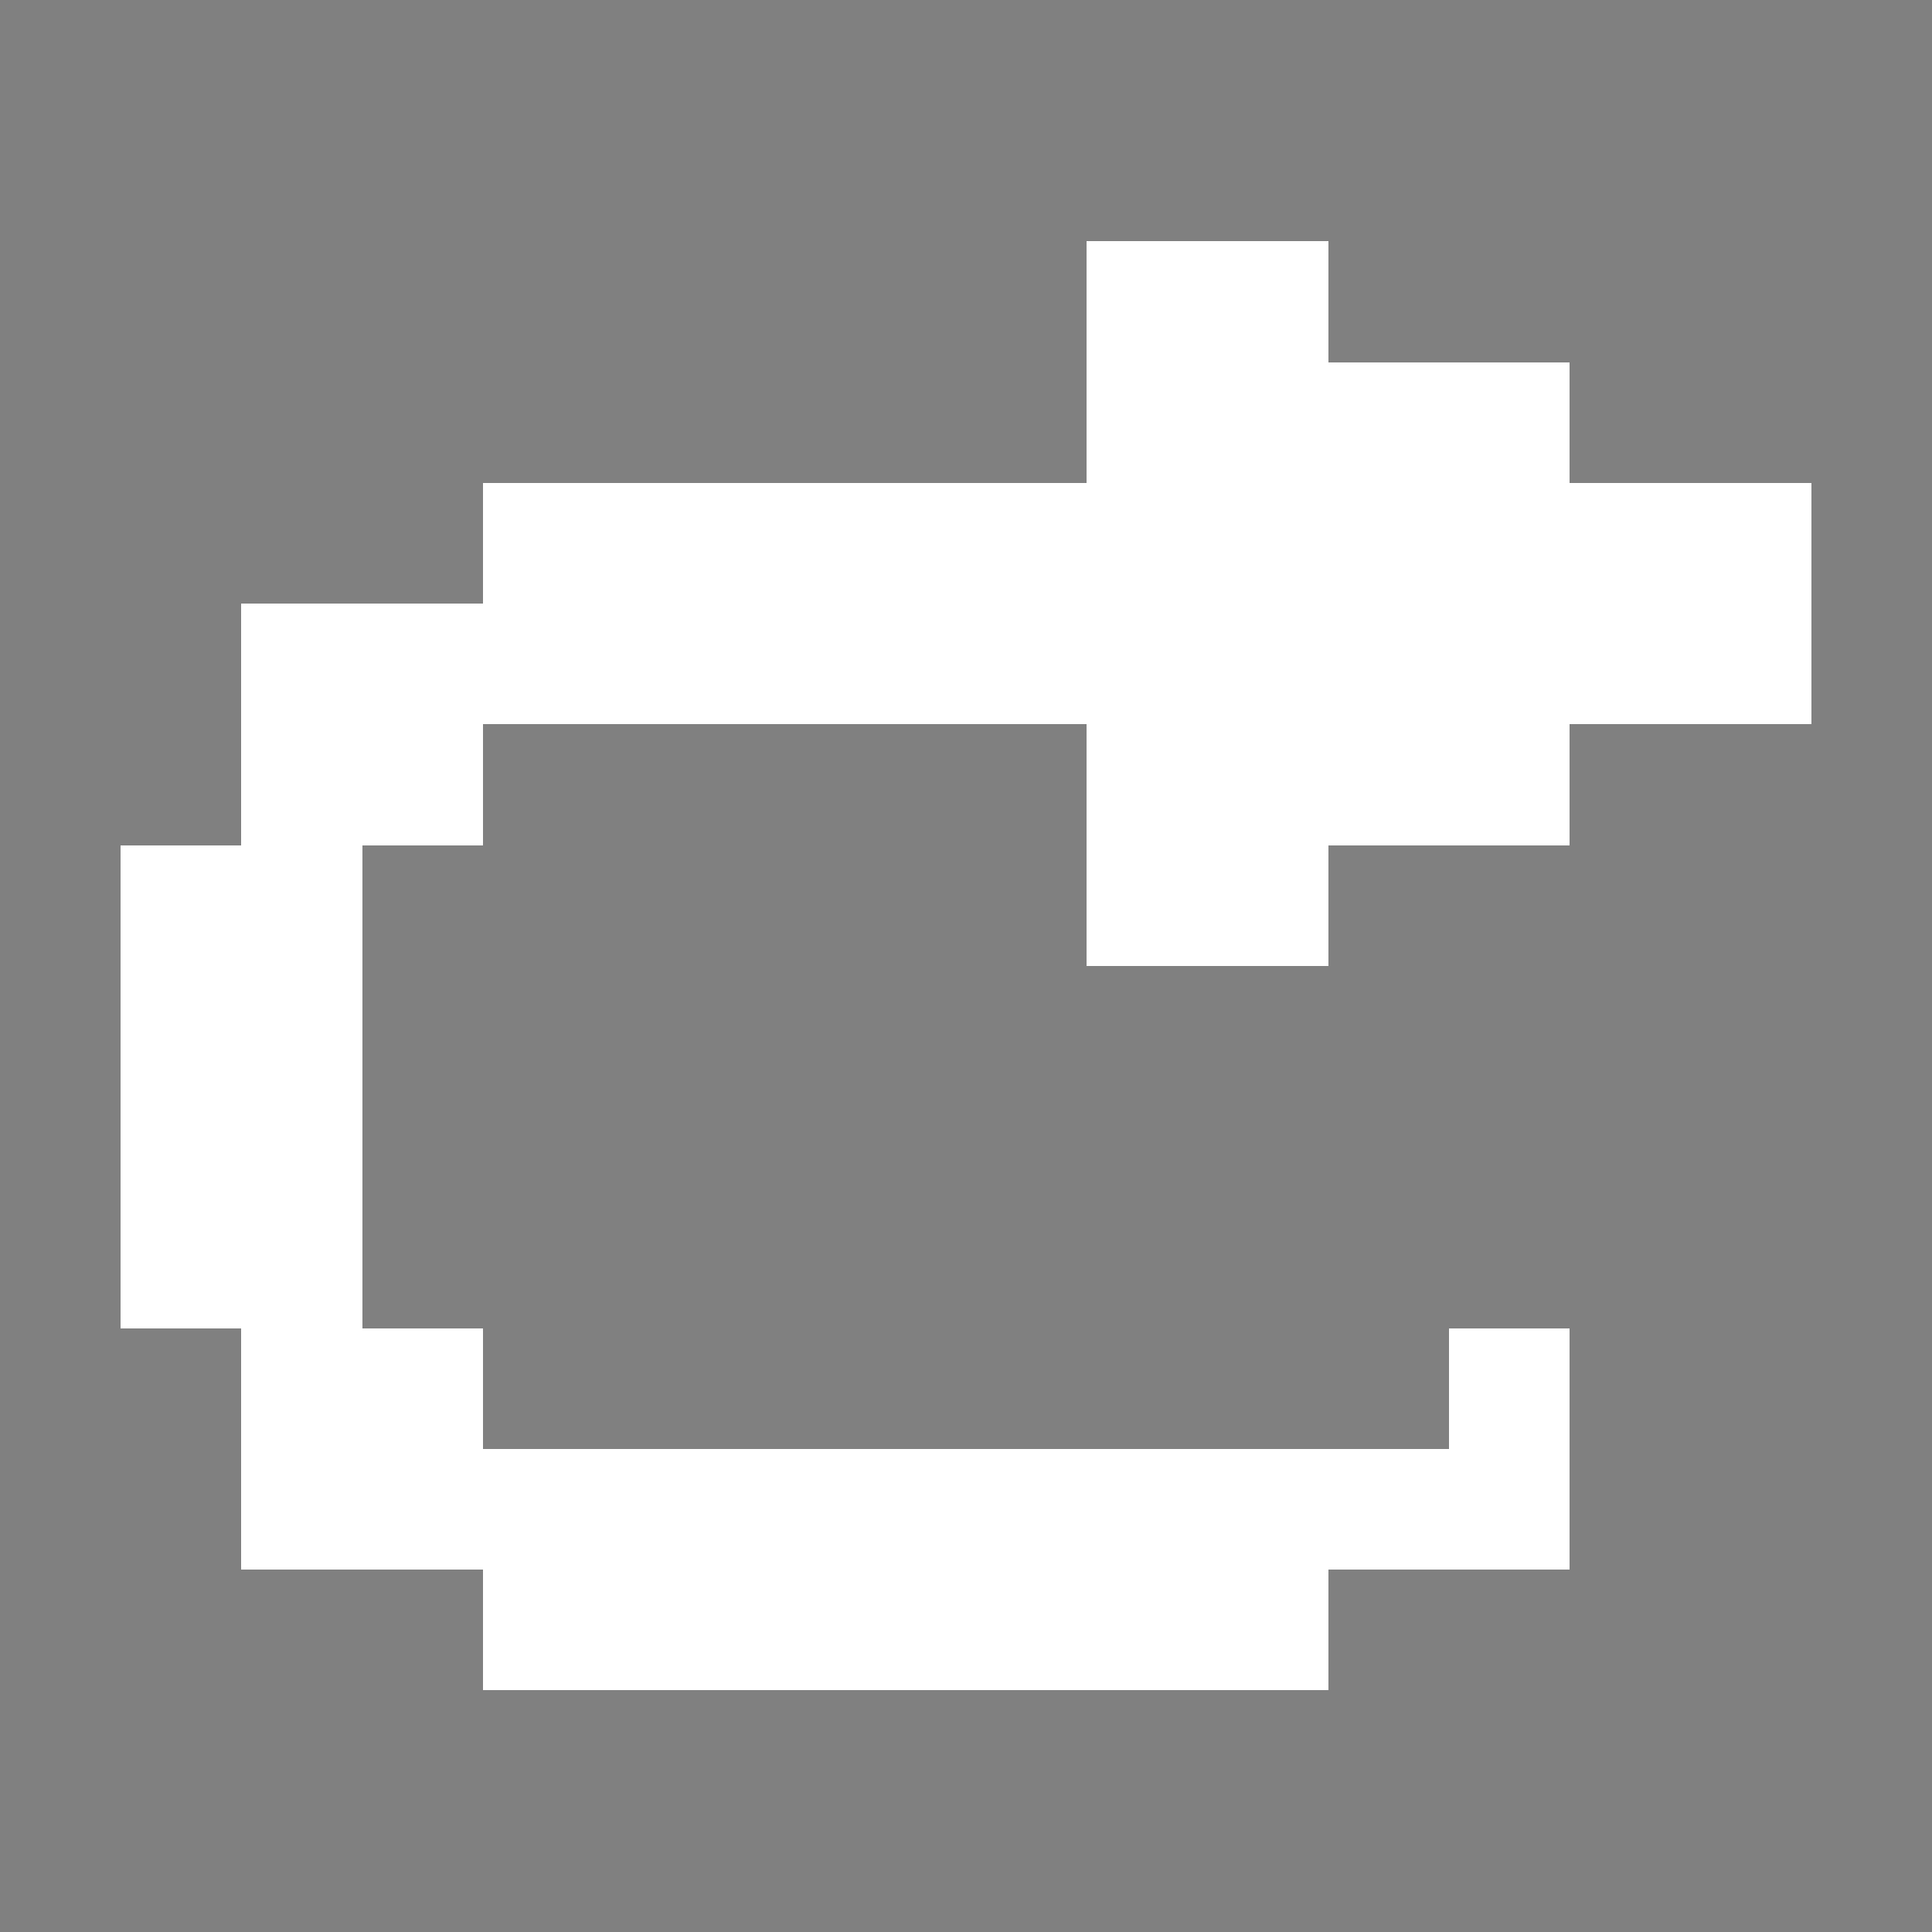 <svg xmlns="http://www.w3.org/2000/svg" viewBox="0 -0.5 16 16" shape-rendering="crispEdges">
<rect x="0" y="-0.5" width="16" height="16" fill="#808080" stroke="none"/>
<path stroke="#ffffff" d="M9 2h2M9 3h4M4 4h11M2 5h13M2 6h2M9 6h4M1 7h2M9 7h2M1 8h2M1 9h2M1 10h2M2 11h2M12 11h1M2 12h11M4 13h7" />
</svg>